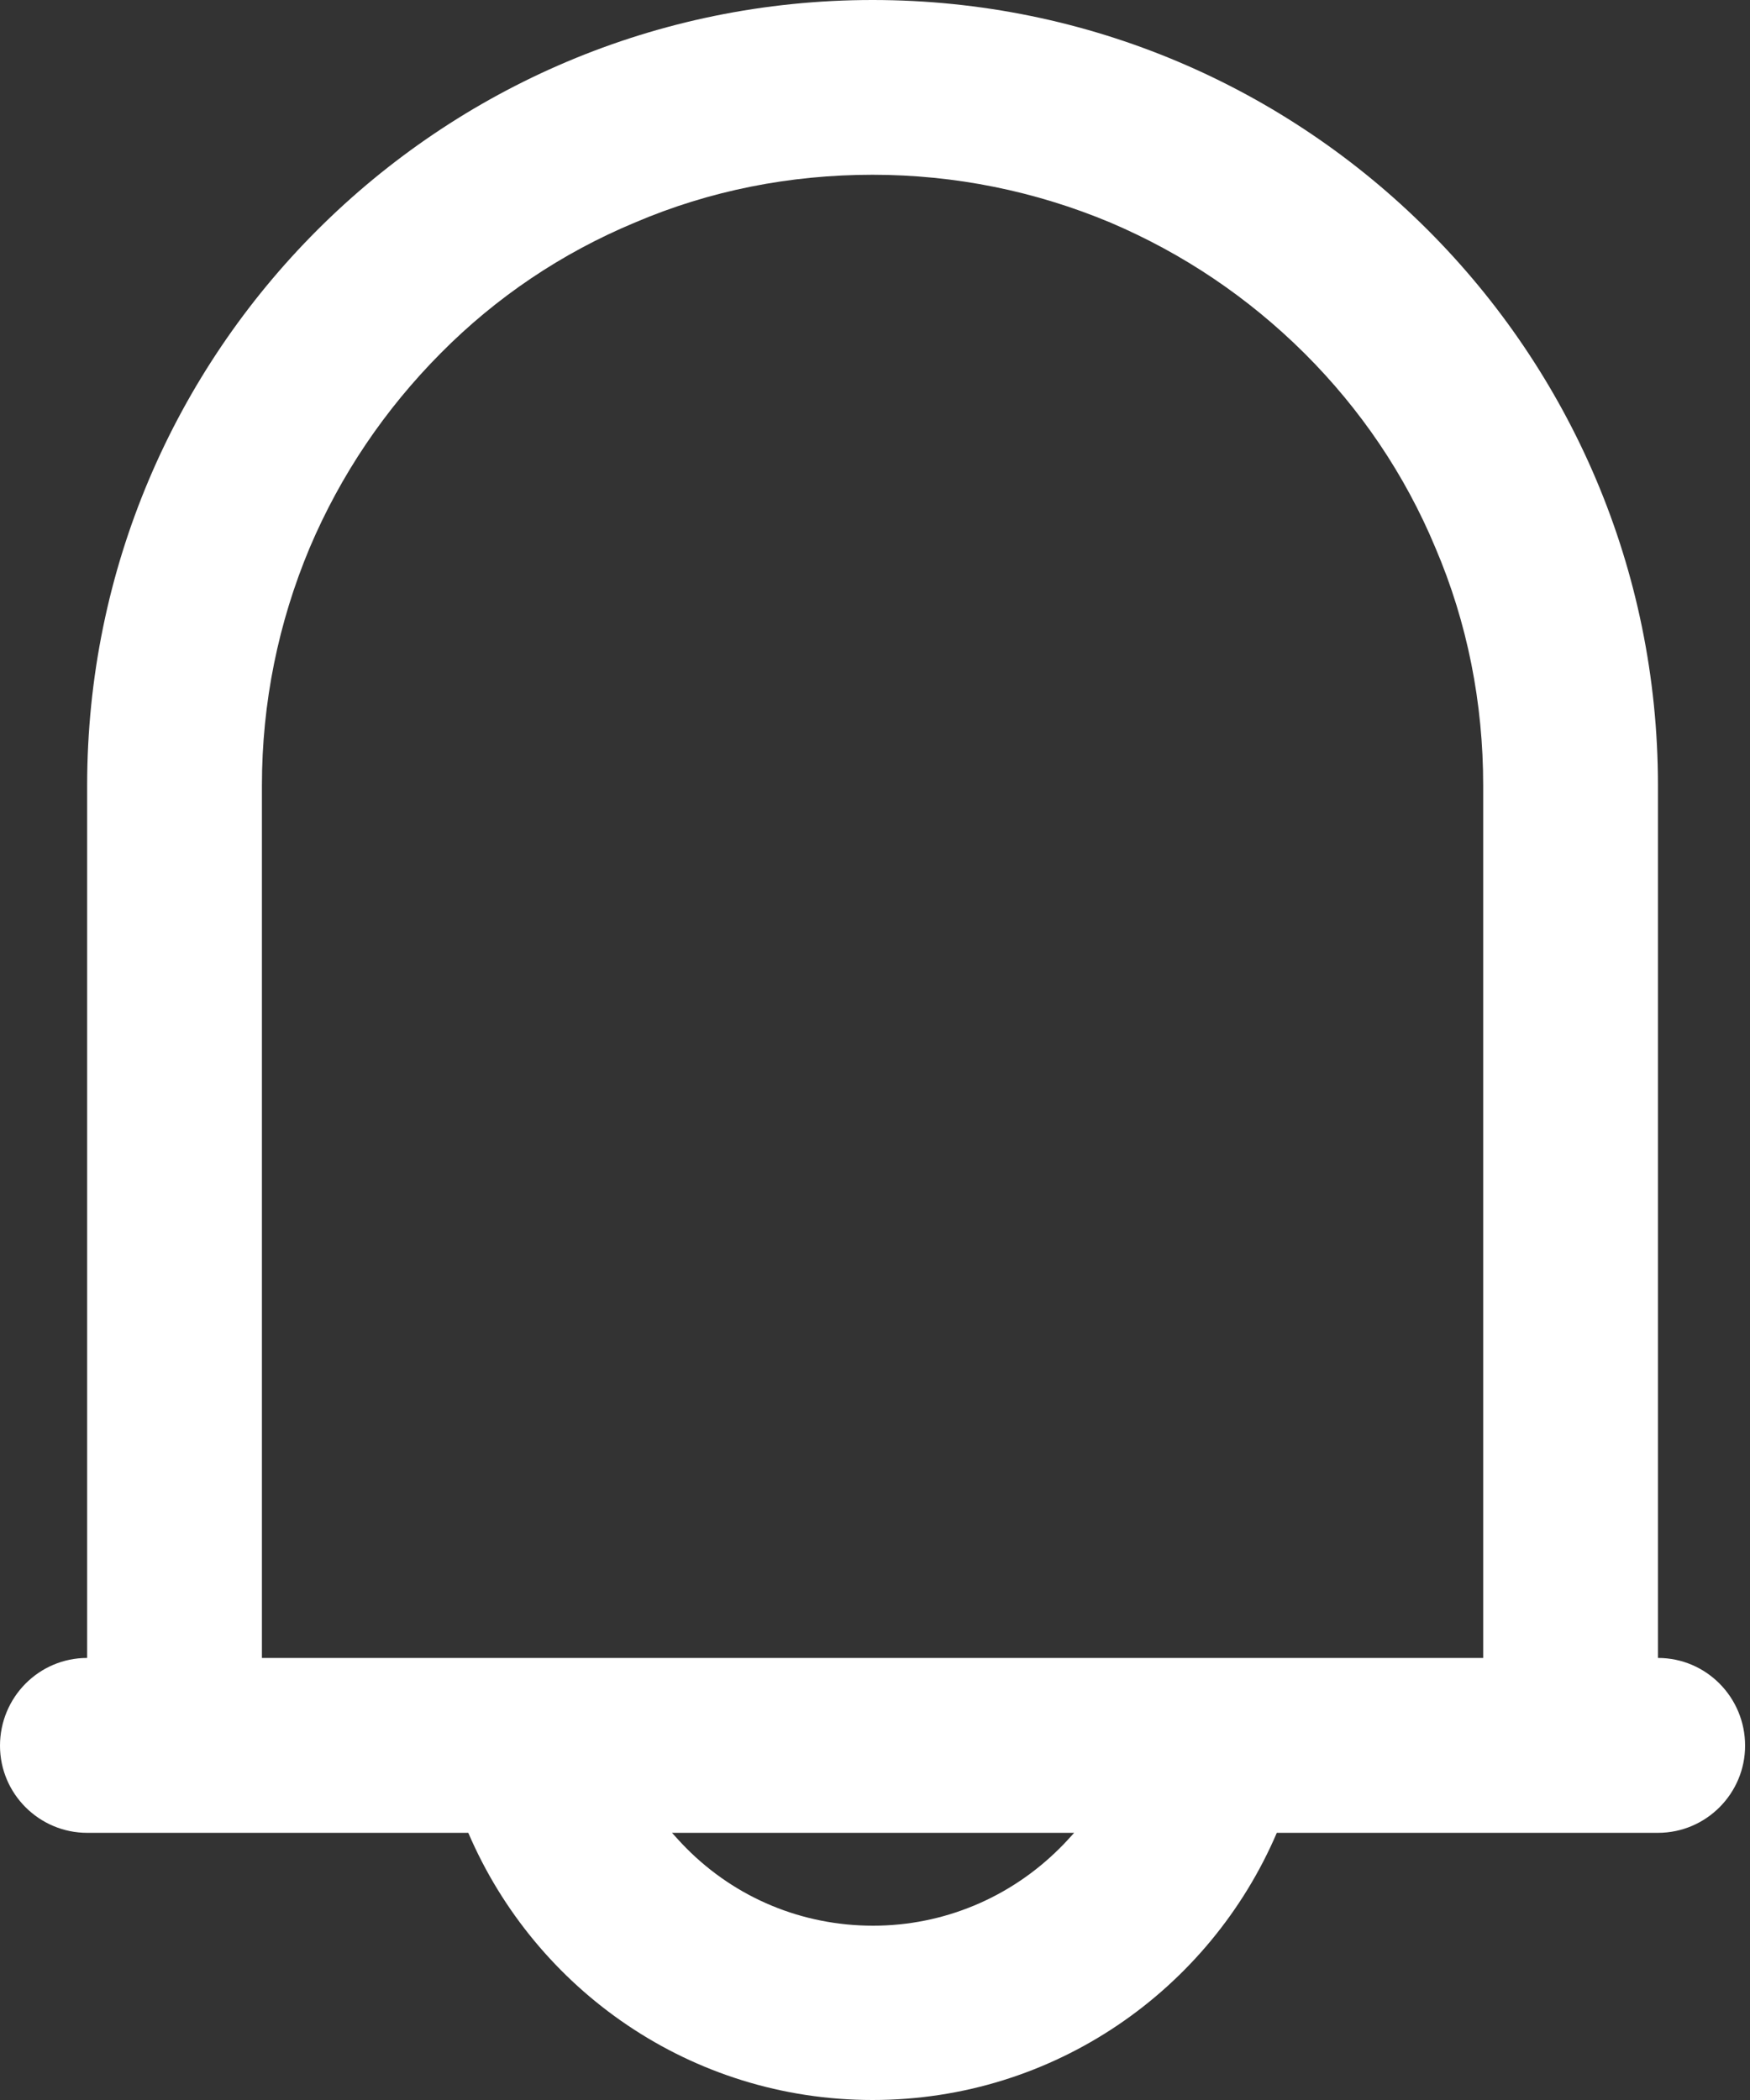 <svg width="15" height="18" viewBox="0 0 15 18" fill="none" xmlns="http://www.w3.org/2000/svg">
<rect x="0" y="0" width="15" height="18" fill="#333333" stroke="none"/>
<path d="M14.211 14.211V6.732C14.211 3.015 11.196 0 7.479 0C3.762 0 0.747 3.015 0.747 6.732V14.211C0.333 14.211 0 14.549 0 14.963C0 15.377 0.338 15.71 0.747 15.71H4.014C4.59 17.055 5.922 18 7.479 18C9.036 18 10.368 17.055 10.944 15.71H14.211C14.625 15.71 14.958 15.372 14.958 14.963C14.958 14.549 14.625 14.211 14.211 14.211ZM9.085 15.84C8.658 16.267 8.086 16.506 7.484 16.506C6.88 16.506 6.309 16.272 5.881 15.84C5.841 15.8 5.801 15.755 5.76 15.71H9.207C9.166 15.755 9.126 15.8 9.085 15.84ZM12.717 14.211H2.245V6.732C2.245 6.026 2.385 5.337 2.655 4.694C2.921 4.068 3.299 3.51 3.776 3.029C4.253 2.547 4.815 2.169 5.441 1.908C6.084 1.633 6.772 1.498 7.479 1.498C8.185 1.498 8.874 1.638 9.518 1.908C10.143 2.174 10.701 2.551 11.182 3.029C11.664 3.51 12.042 4.068 12.303 4.694C12.578 5.337 12.713 6.026 12.713 6.732V14.211H12.717Z" fill="white"/>
</svg>
